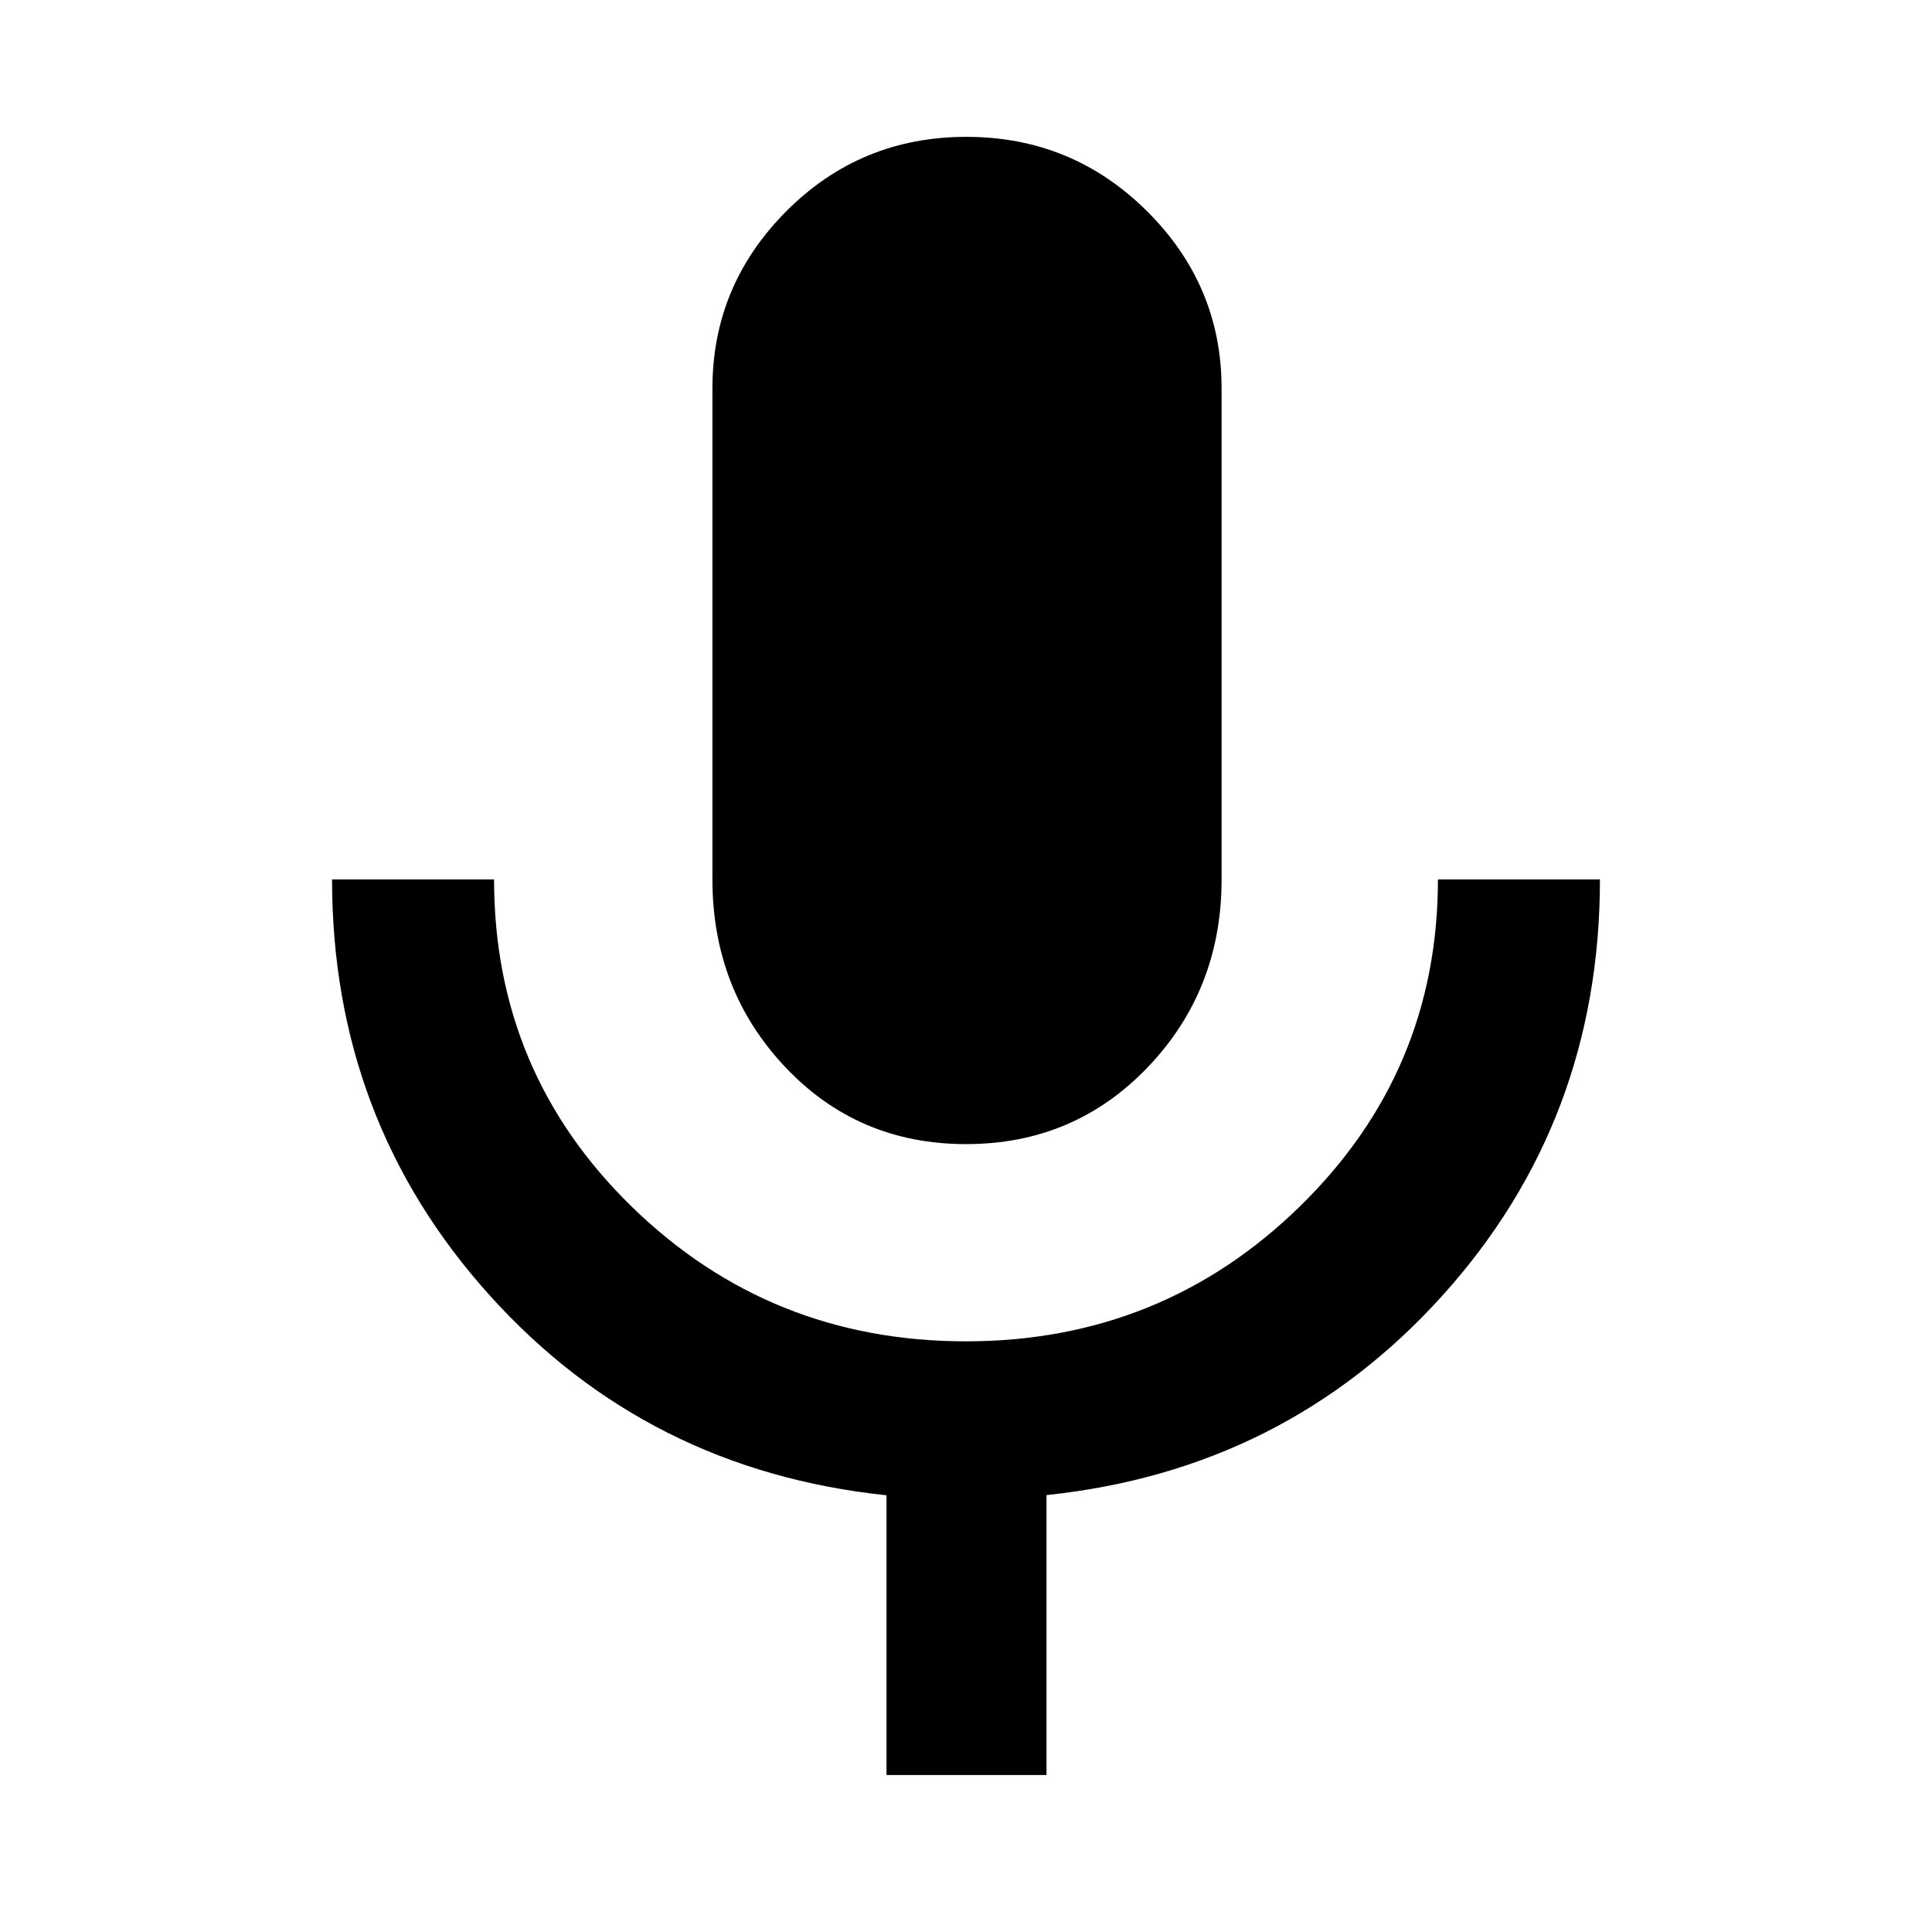 <svg xmlns="http://www.w3.org/2000/svg" height="48" viewBox="0 -960 960 960" width="48"><path d="M480.06-391.5q-53.81 0-89.93-38.33Q354-468.17 354-523v-244q0-51.25 36.8-88.13Q427.6-892 480.18-892q52.57 0 89.7 36.87Q607-818.25 607-767v244q0 54.83-36.57 93.17-36.56 38.33-90.37 38.33ZM440.5-78v-139q-119-12.5-197.25-99.42Q165-403.33 165-523h80.5q0 96 68.58 162.75t165.88 66.75q97.3 0 165.92-67.02Q714.5-427.53 714.5-523H795q0 120-78.25 206.75T520-217.1V-78h-79.5Z"/></svg>